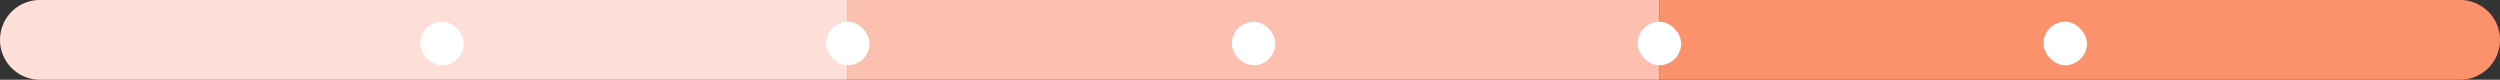<svg width="345" height="11" fill="none" xmlns="http://www.w3.org/2000/svg">
  <rect width="100%" height="100%" fill="#333333" stroke="none"/>
  <path d="M0 5.5A5.5 5.5 0 0 1 5.5 0H117v11H5.5A5.5 5.5 0 0 1 0 5.5Z" fill="#FDDFD8"/>
  <path d="M229 0h110.5a5.5 5.5 0 1 1 0 11H229V0Z" fill="#FB926B"/>
  <path fill="#FCC0B0" d="M117 0h112v11H117z"/>
  <rect x="58" y="3" width="6" height="6" rx="3" fill="#fff"/>
  <rect x="226" y="3" width="6" height="6" rx="3" fill="#fff"/>
  <rect x="282" y="3" width="6" height="6" rx="3" fill="#fff"/>
  <rect x="114" y="3" width="6" height="6" rx="3" fill="#fff"/>
  <rect x="170" y="3" width="6" height="6" rx="3" fill="#fff"/>
</svg>
